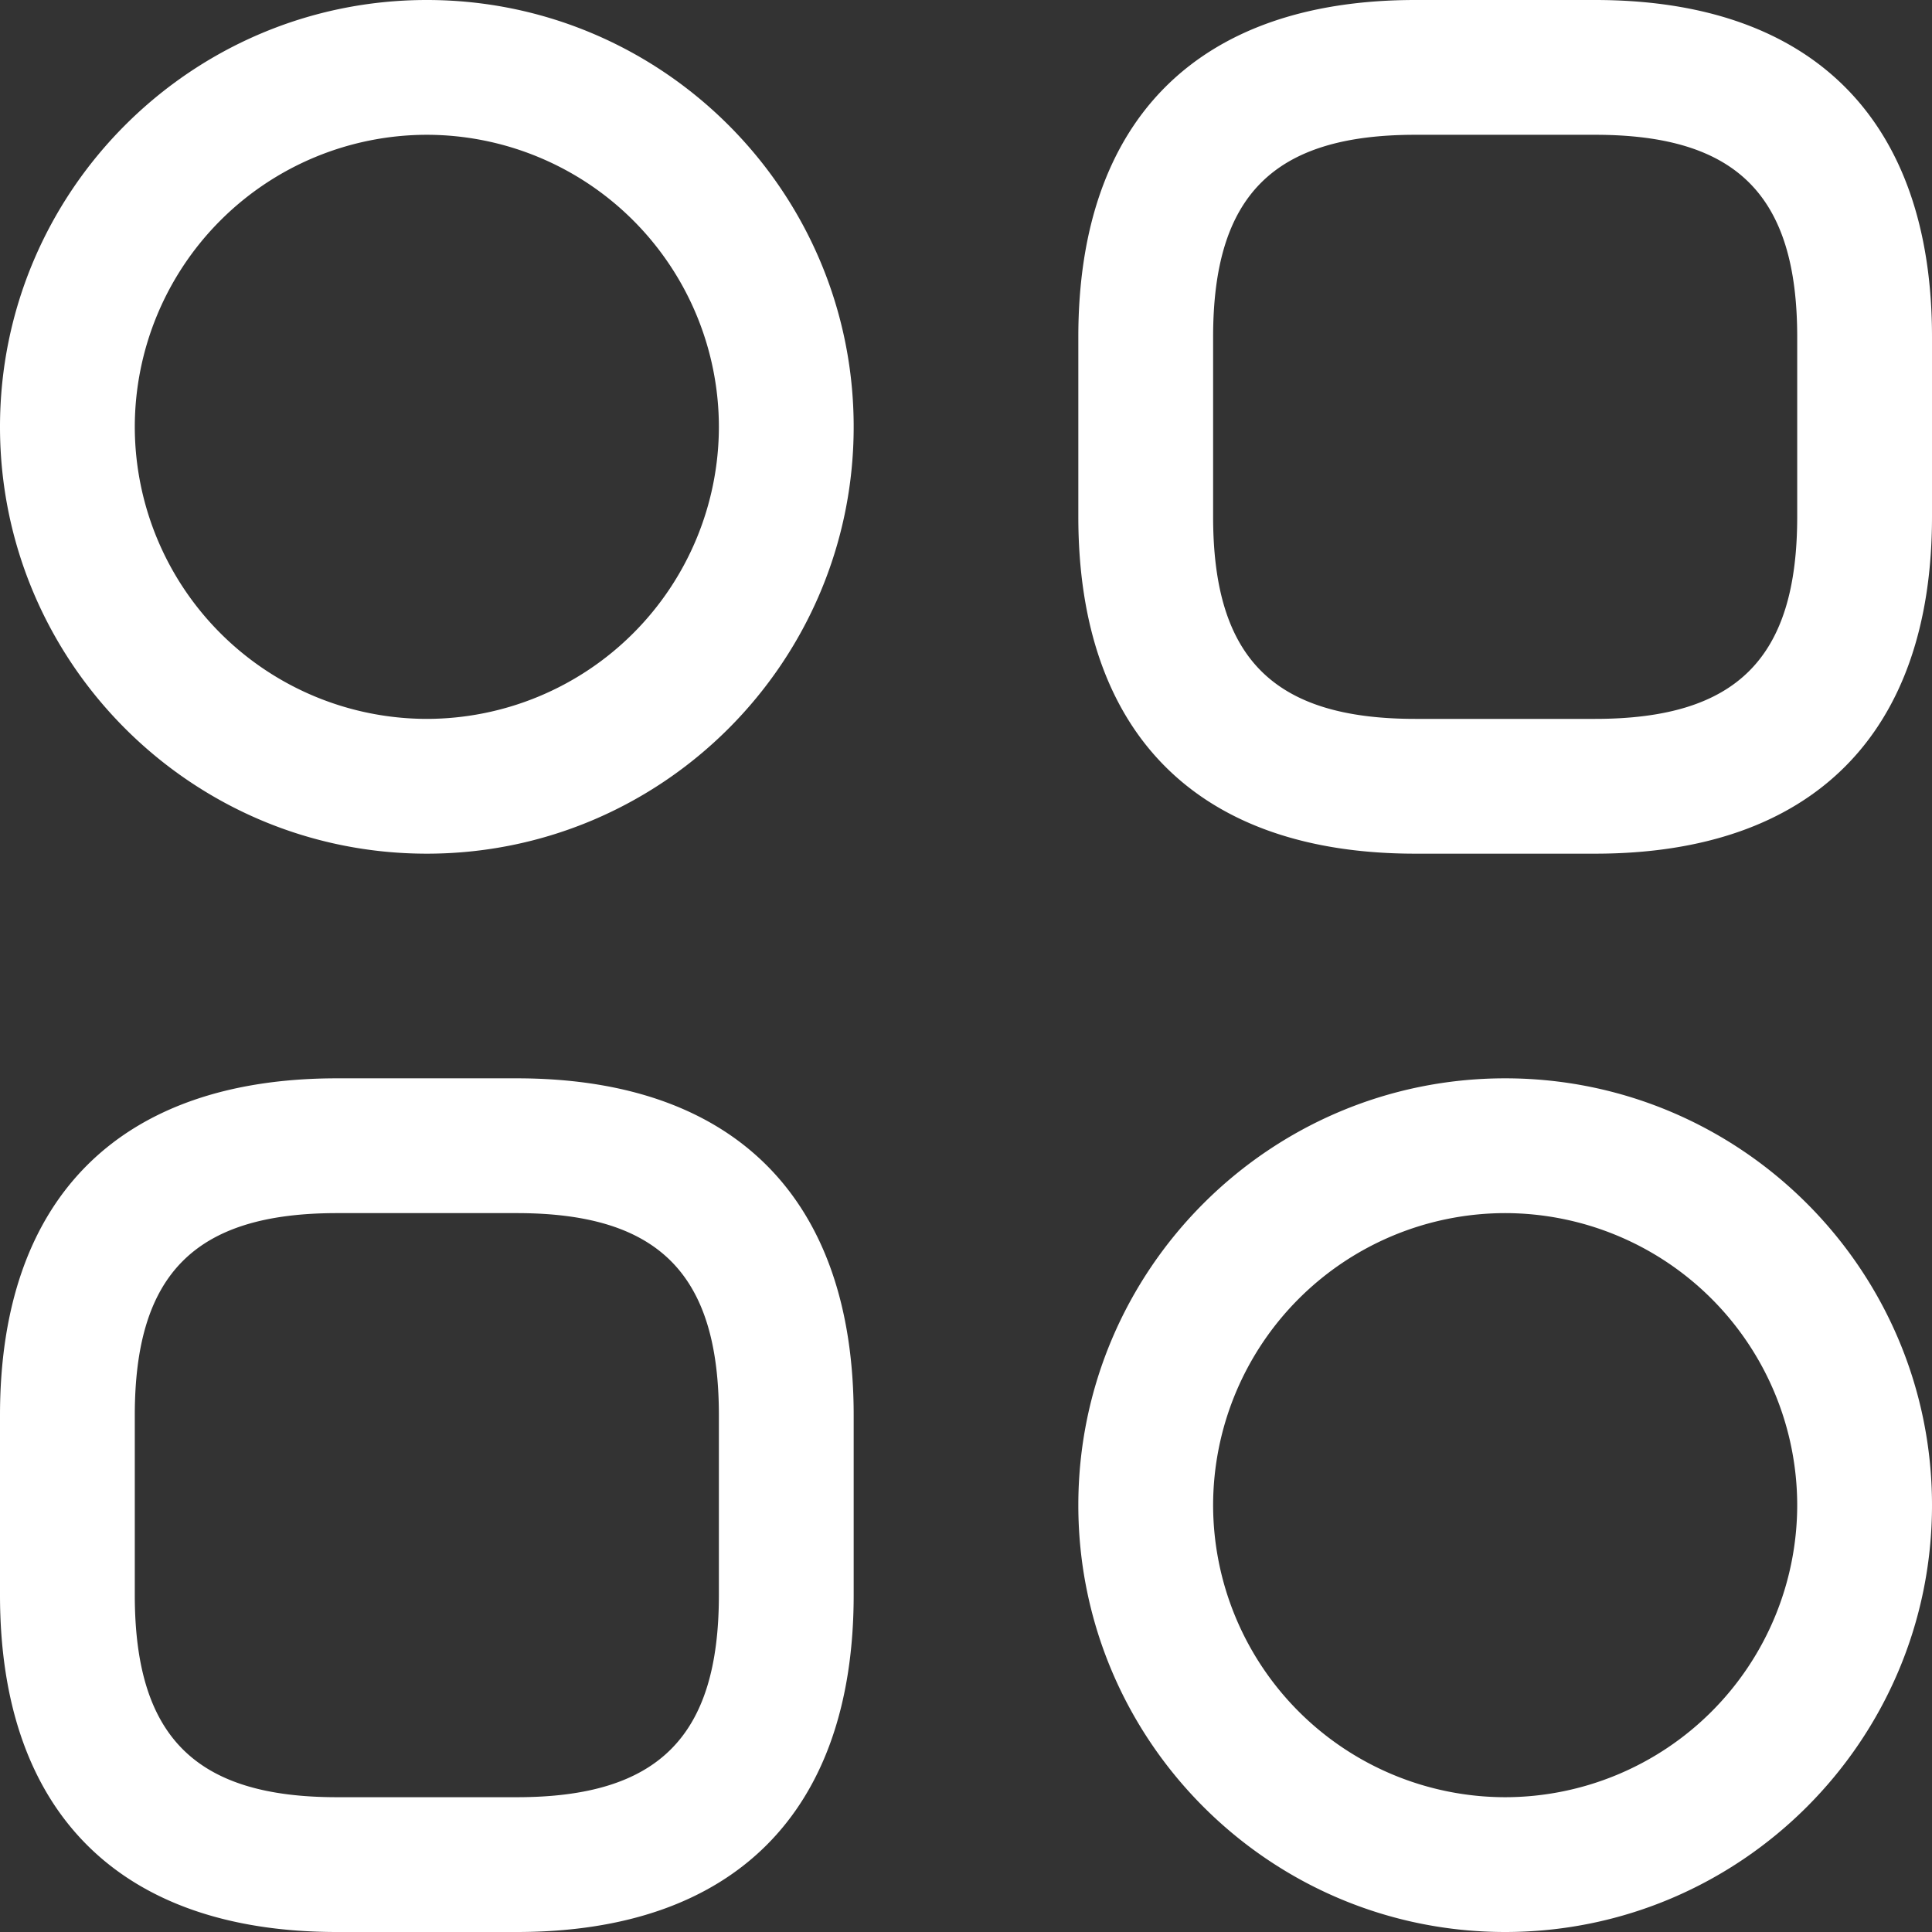 <svg xmlns="http://www.w3.org/2000/svg" width="21.5" height="21.5" viewBox="173.25 189.25 21.5 21.5"><rect x="173.25" y="189.25" width="21.5" height="21.5" fill="#333333" stroke="none"/><g data-name="category-2"><path d="M191 198.75h-2c-2.418 0-3.75-1.332-3.75-3.75v-2c0-2.418 1.332-3.75 3.75-3.75h2c2.418 0 3.75 1.332 3.75 3.75v2c0 2.418-1.332 3.75-3.75 3.75Zm-2-8c-1.577 0-2.25.673-2.25 2.25v2c0 1.577.673 2.25 2.25 2.25h2c1.577 0 2.25-.673 2.25-2.25v-2c0-1.577-.673-2.25-2.25-2.25h-2ZM179 210.75h-2c-2.418 0-3.75-1.332-3.75-3.75v-2c0-2.418 1.332-3.75 3.75-3.75h2c2.418 0 3.75 1.332 3.75 3.75v2c0 2.418-1.332 3.75-3.75 3.75Zm-2-8c-1.577 0-2.25.673-2.25 2.25v2c0 1.577.673 2.25 2.25 2.25h2c1.577 0 2.25-.673 2.25-2.25v-2c0-1.577-.673-2.25-2.25-2.25h-2ZM178 189.25c2.62 0 4.75 2.13 4.75 4.75s-2.13 4.75-4.75 4.75-4.75-2.13-4.75-4.75 2.13-4.75 4.75-4.75Zm0 8a3.254 3.254 0 0 0 3.25-3.25 3.254 3.254 0 0 0-3.25-3.25 3.254 3.254 0 0 0-3.25 3.25 3.254 3.254 0 0 0 3.25 3.25ZM190 201.25c2.62 0 4.75 2.13 4.75 4.75s-2.13 4.75-4.75 4.75-4.75-2.13-4.75-4.75 2.13-4.75 4.75-4.75Zm0 8a3.254 3.254 0 0 0 3.25-3.25 3.254 3.254 0 0 0-3.25-3.25 3.254 3.254 0 0 0-3.25 3.25 3.254 3.254 0 0 0 3.25 3.25Z" fill="#fff" fill-rule="evenodd" data-name="Vector"/></g></svg>